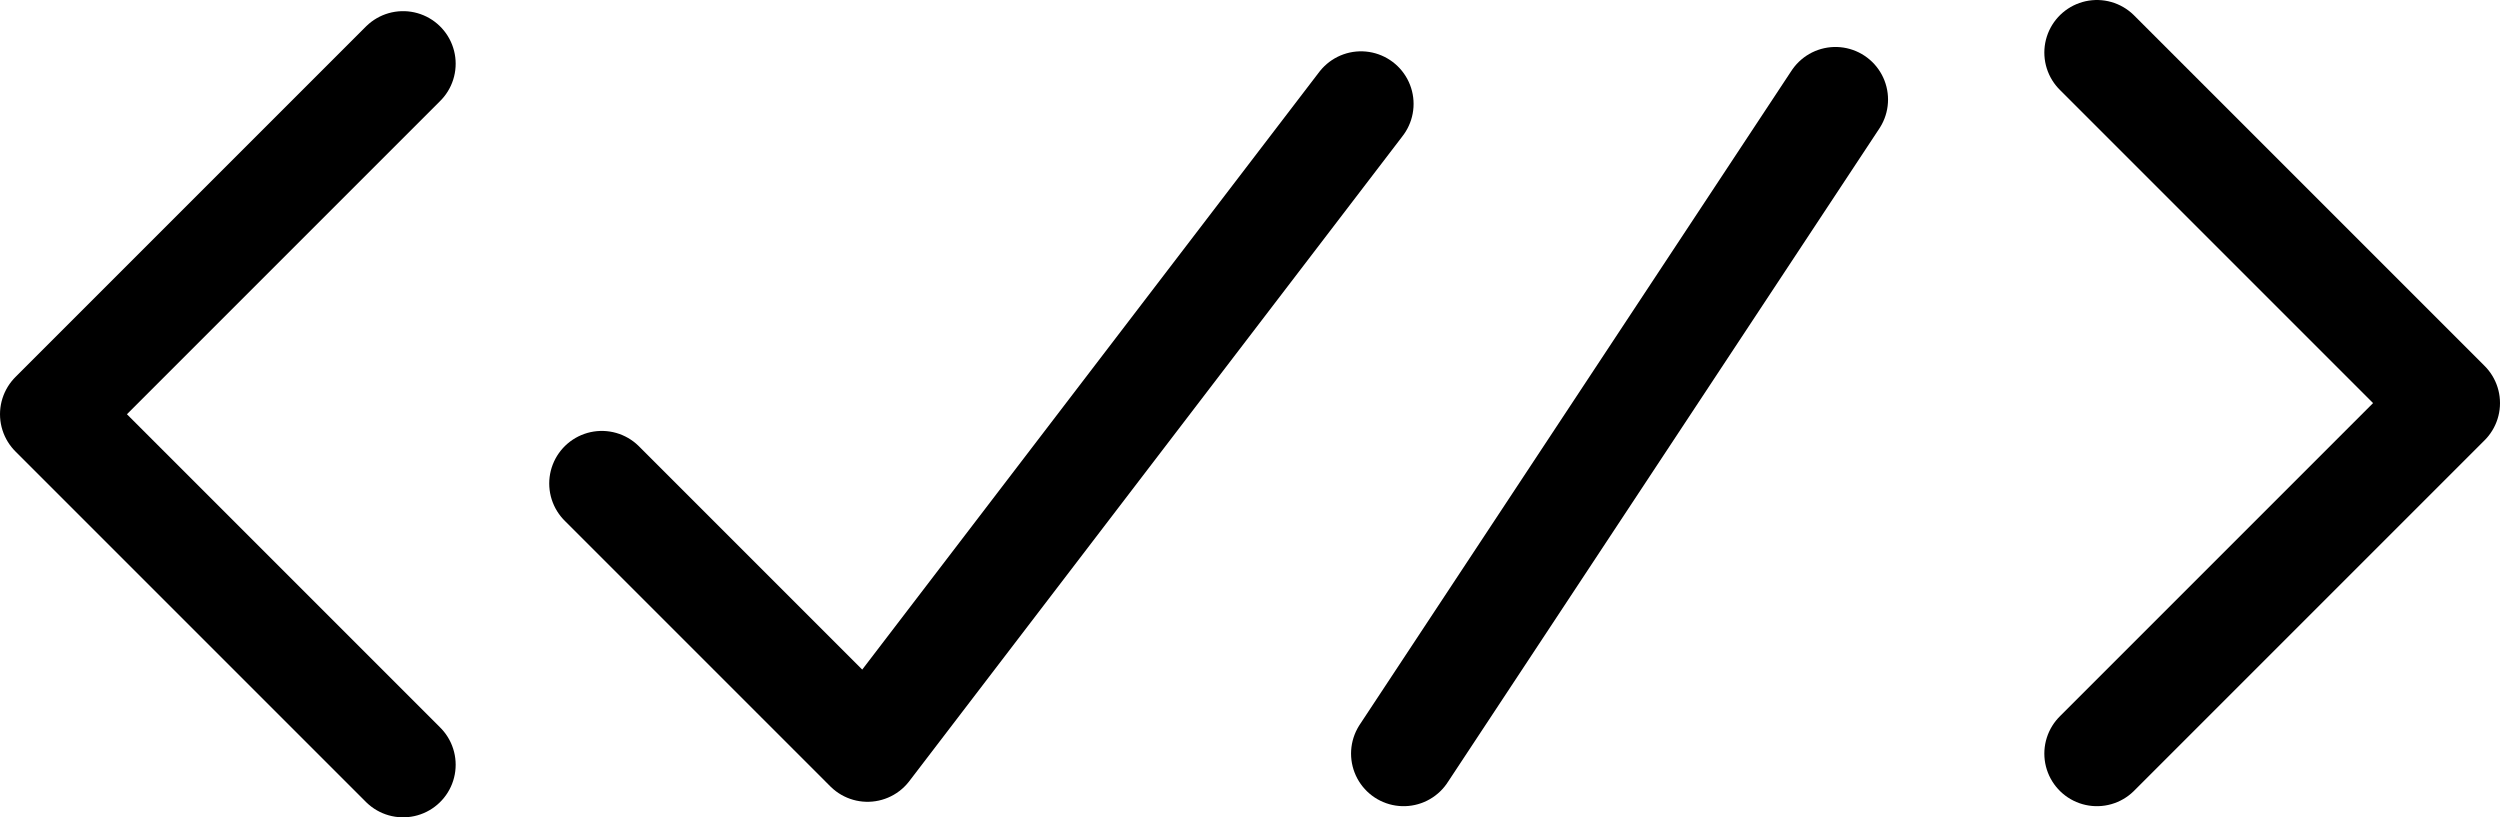 <?xml version="1.0" encoding="UTF-8" standalone="no"?>
<svg
   width="71.324"
   height="23.318"
   viewBox="0 0 71.324 23.318"
   fill="none"
   stroke="#000000"
   stroke-width="3"
   stroke-linecap="round"
   stroke-linejoin="round"
   version="1.1"
   id="svg3"
   xmlns="http://www.w3.org/2000/svg"
   xmlns:svg="http://www.w3.org/2000/svg">
  <defs
     id="defs3" />
  <!-- < symbol -->
  <!-- Checkmark -->
  <polyline
     points="45,35 52,42 65,25"
     id="polyline2"
     transform="matrix(1.083,0,0,1.083,-31.566,-24.111)"
     style="stroke-width:2.77;stroke-dasharray:none" />
  <!-- / symbol -->
  <line
     x1="52.365"
     y1="2.84"
     x2="40.045"
     y2="21.5"
     id="line2" />
  <!-- > symbol -->
  <polyline
     points="120,20 130,30 120,40"
     id="polyline3"
     transform="translate(-60.176,-18.5)" />
  <polyline
     points="120,20 130,30 120,40"
     id="polyline4"
     transform="rotate(180,65.75,20.909)" />
</svg>
